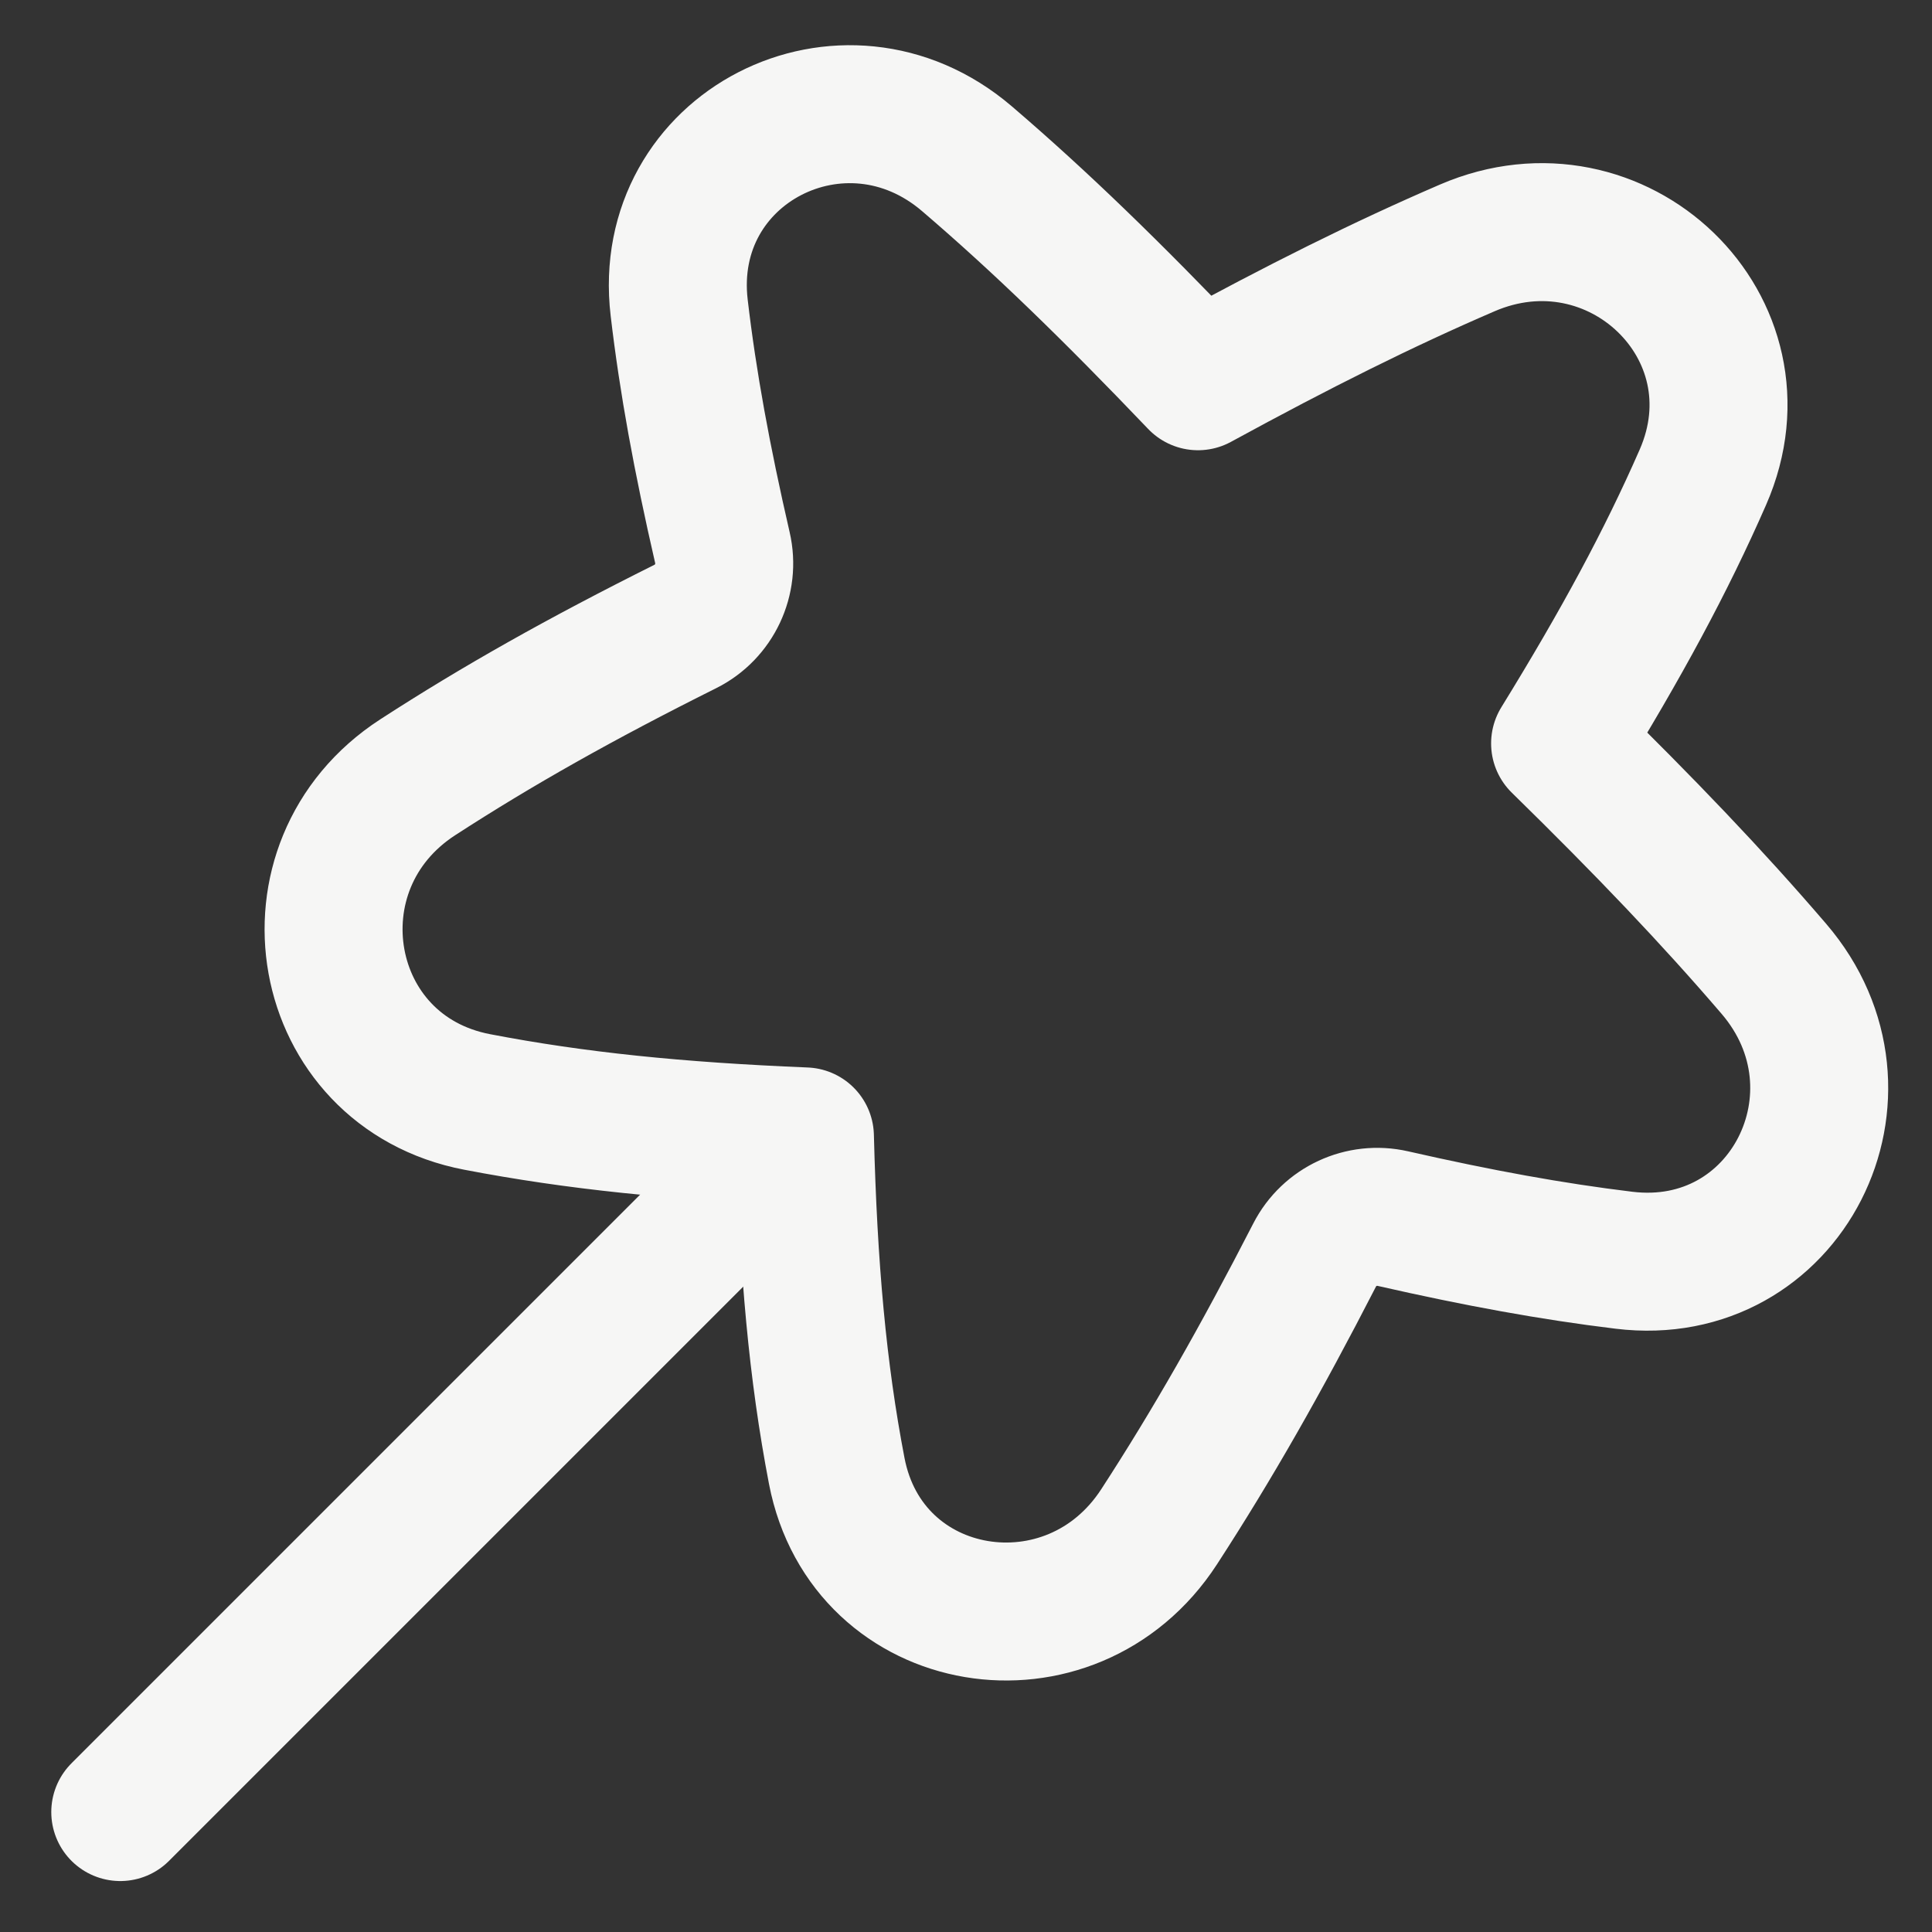 <svg width="24" height="24" viewBox="0 0 24 24" fill="none" xmlns="http://www.w3.org/2000/svg">
<rect x="0" y="0" width="24" height="24" fill="#333333" stroke="none"/>
<g clip-path="url(#clip0_127_34)">
<path d="M9.883 14.121L1.494 22.51" stroke="#F6F6F5" stroke-width="1.714" stroke-linecap="round" stroke-linejoin="round"/>
<path d="M18.226 3.08C20.085 2.278 21.966 4.072 21.154 5.928C20.697 6.972 20.142 7.998 19.38 9.235C20.442 10.275 21.268 11.14 22.035 12.034C23.36 13.578 22.192 15.902 20.173 15.655C19.282 15.547 18.367 15.38 17.303 15.138C16.914 15.049 16.513 15.235 16.331 15.59C15.66 16.896 15.061 17.947 14.399 18.966C13.306 20.648 10.772 20.241 10.394 18.271C10.156 17.031 10.041 15.753 9.999 14.117C8.407 14.052 7.152 13.924 5.928 13.689C3.944 13.309 3.495 10.754 5.19 9.655C6.176 9.016 7.214 8.431 8.512 7.783C8.874 7.603 9.065 7.196 8.974 6.803C8.72 5.699 8.546 4.753 8.437 3.823C8.202 1.828 10.486 0.666 12.012 1.972C12.927 2.755 13.81 3.614 14.882 4.736C16.143 4.048 17.182 3.53 18.226 3.08Z" stroke="#F6F6F5" stroke-width="1.714" stroke-linejoin="round"/>
</g>
<defs>
<clipPath id="clip0_127_34">
<rect width="23.998" height="23.998" fill="white"/>
</clipPath>
</defs>
</svg>
